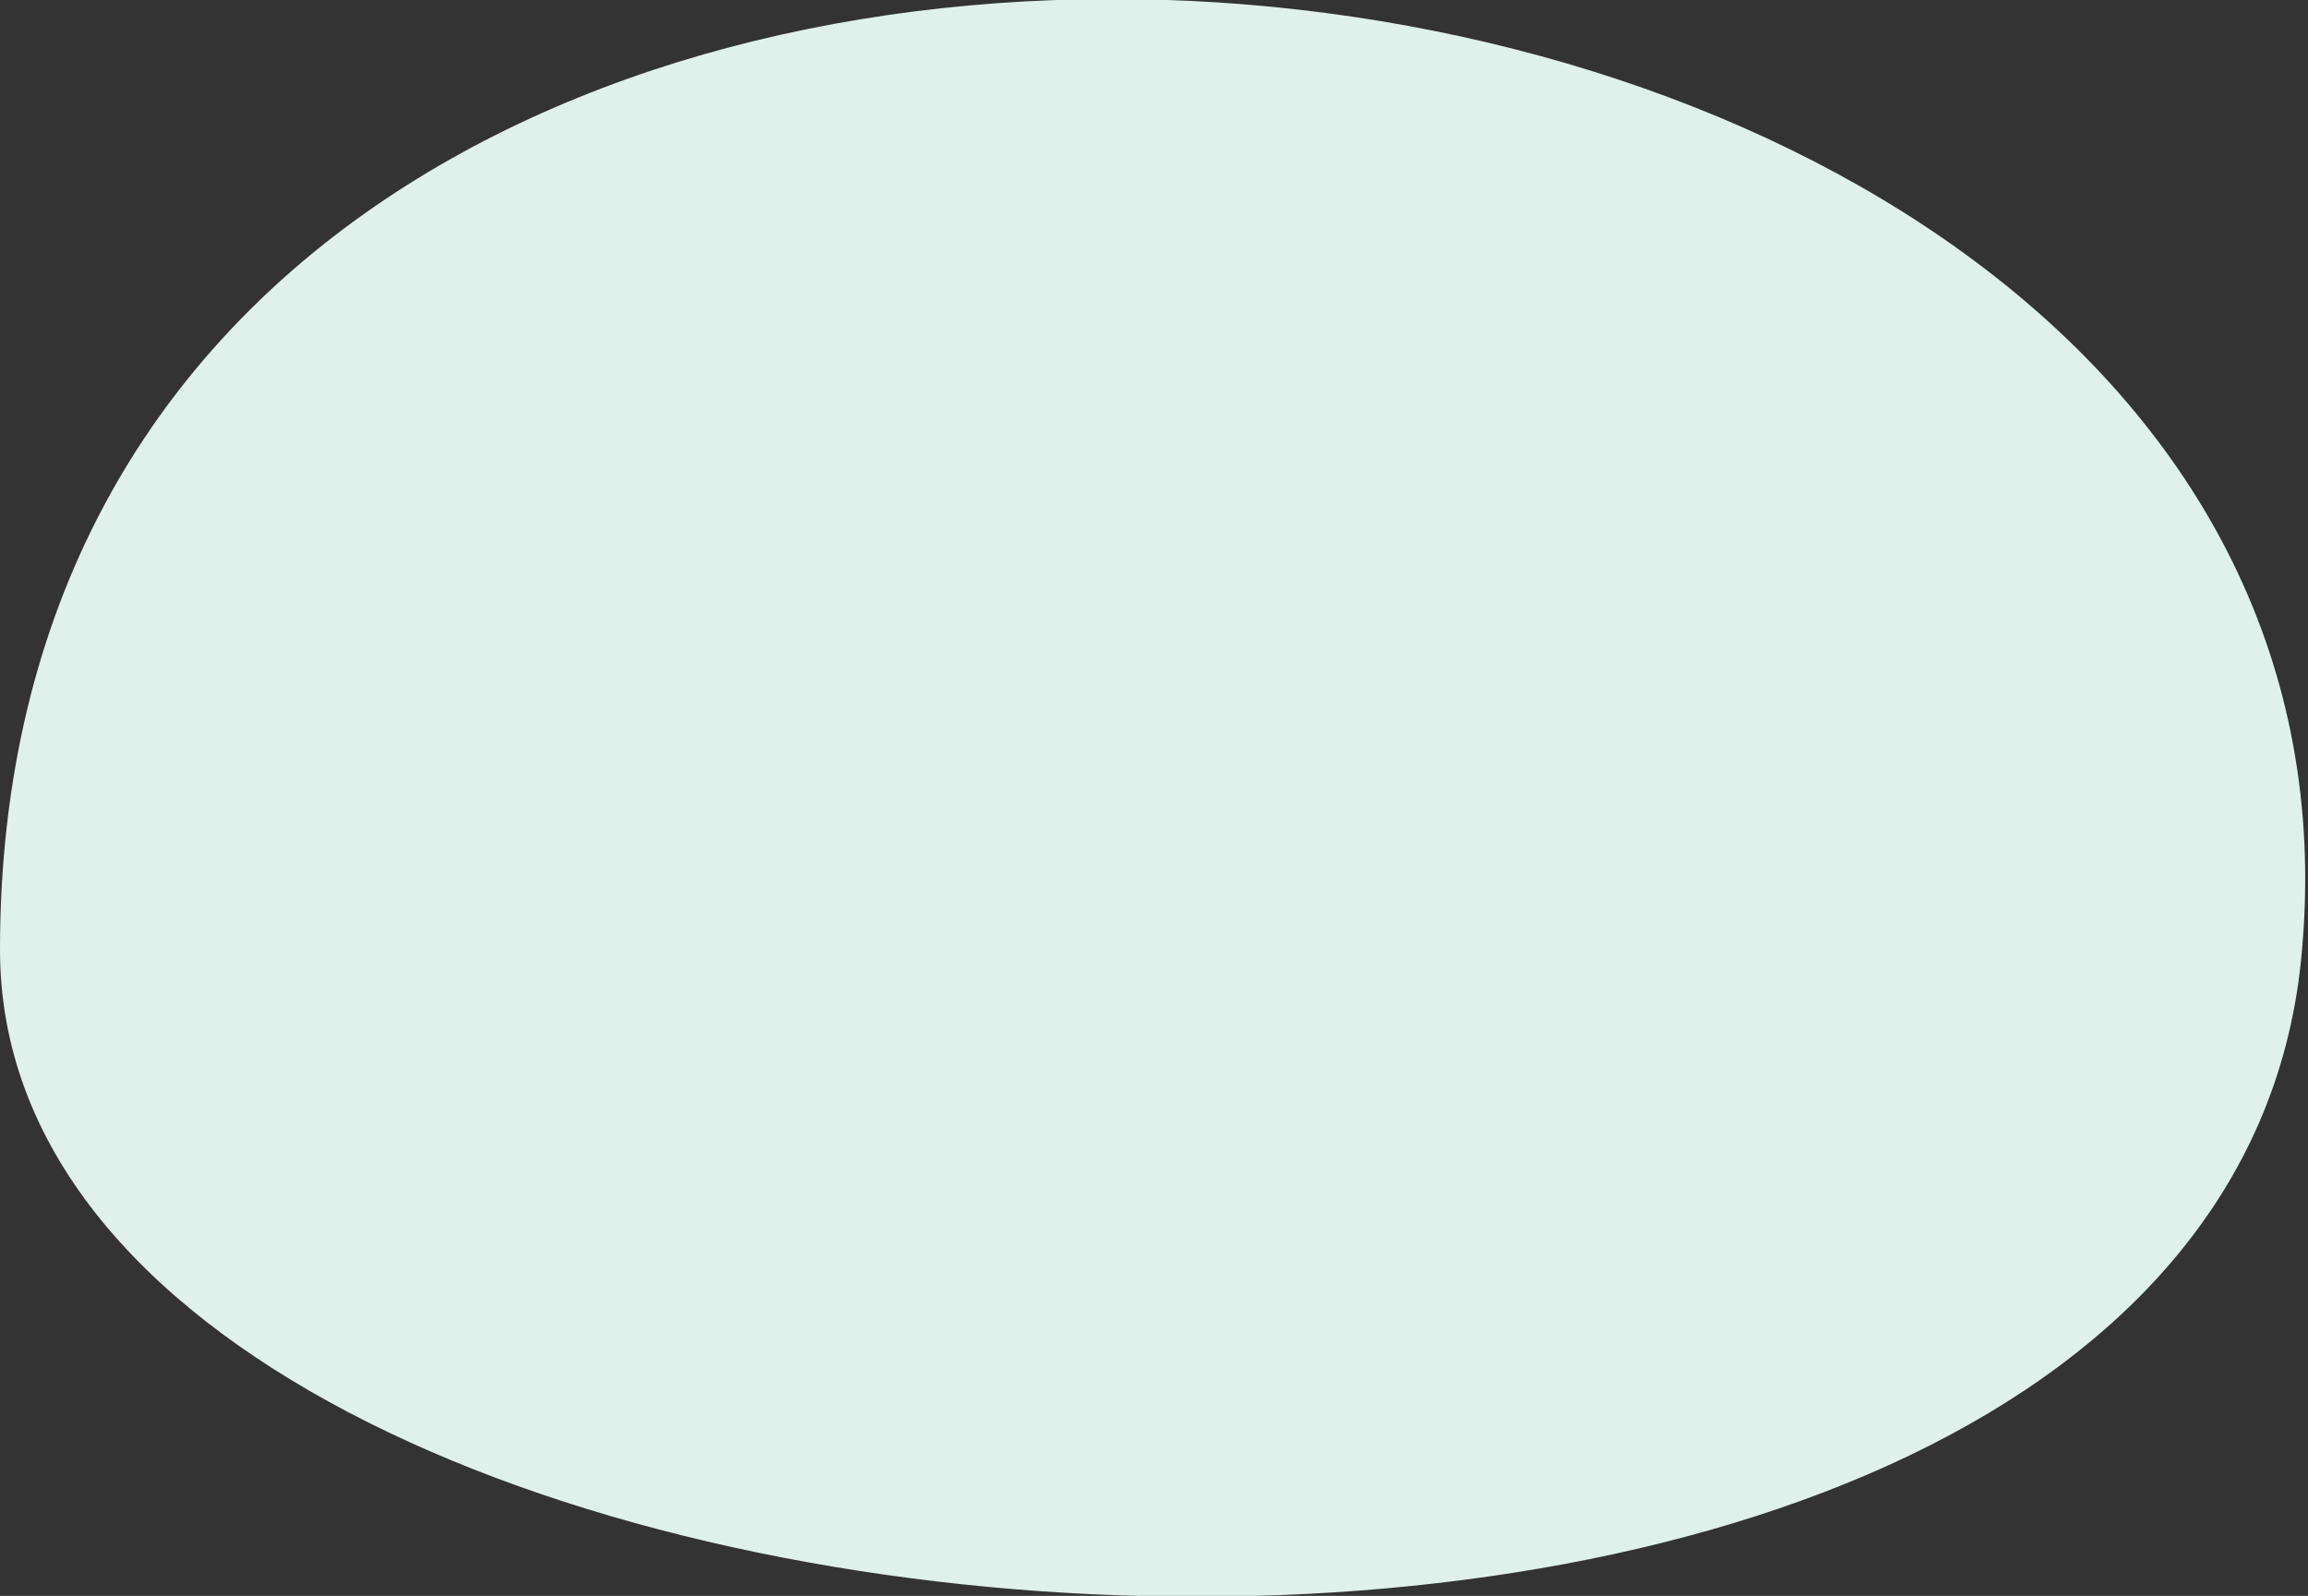<svg xmlns="http://www.w3.org/2000/svg" viewBox="0 0 27.07 18.72"><rect x="0" y="0" width="27.07" height="18.72" fill="#333333" stroke="none"/><defs><style>.cls-1{fill:#dff1ea;}</style></defs><g id="Layer_2" data-name="Layer 2"><g id="OBJECTS"><path class="cls-1" d="M0,11.14c0,9.2,26.08,11,27,0C28.2-2.4,0-5,0,11.14Z"/></g></g></svg>